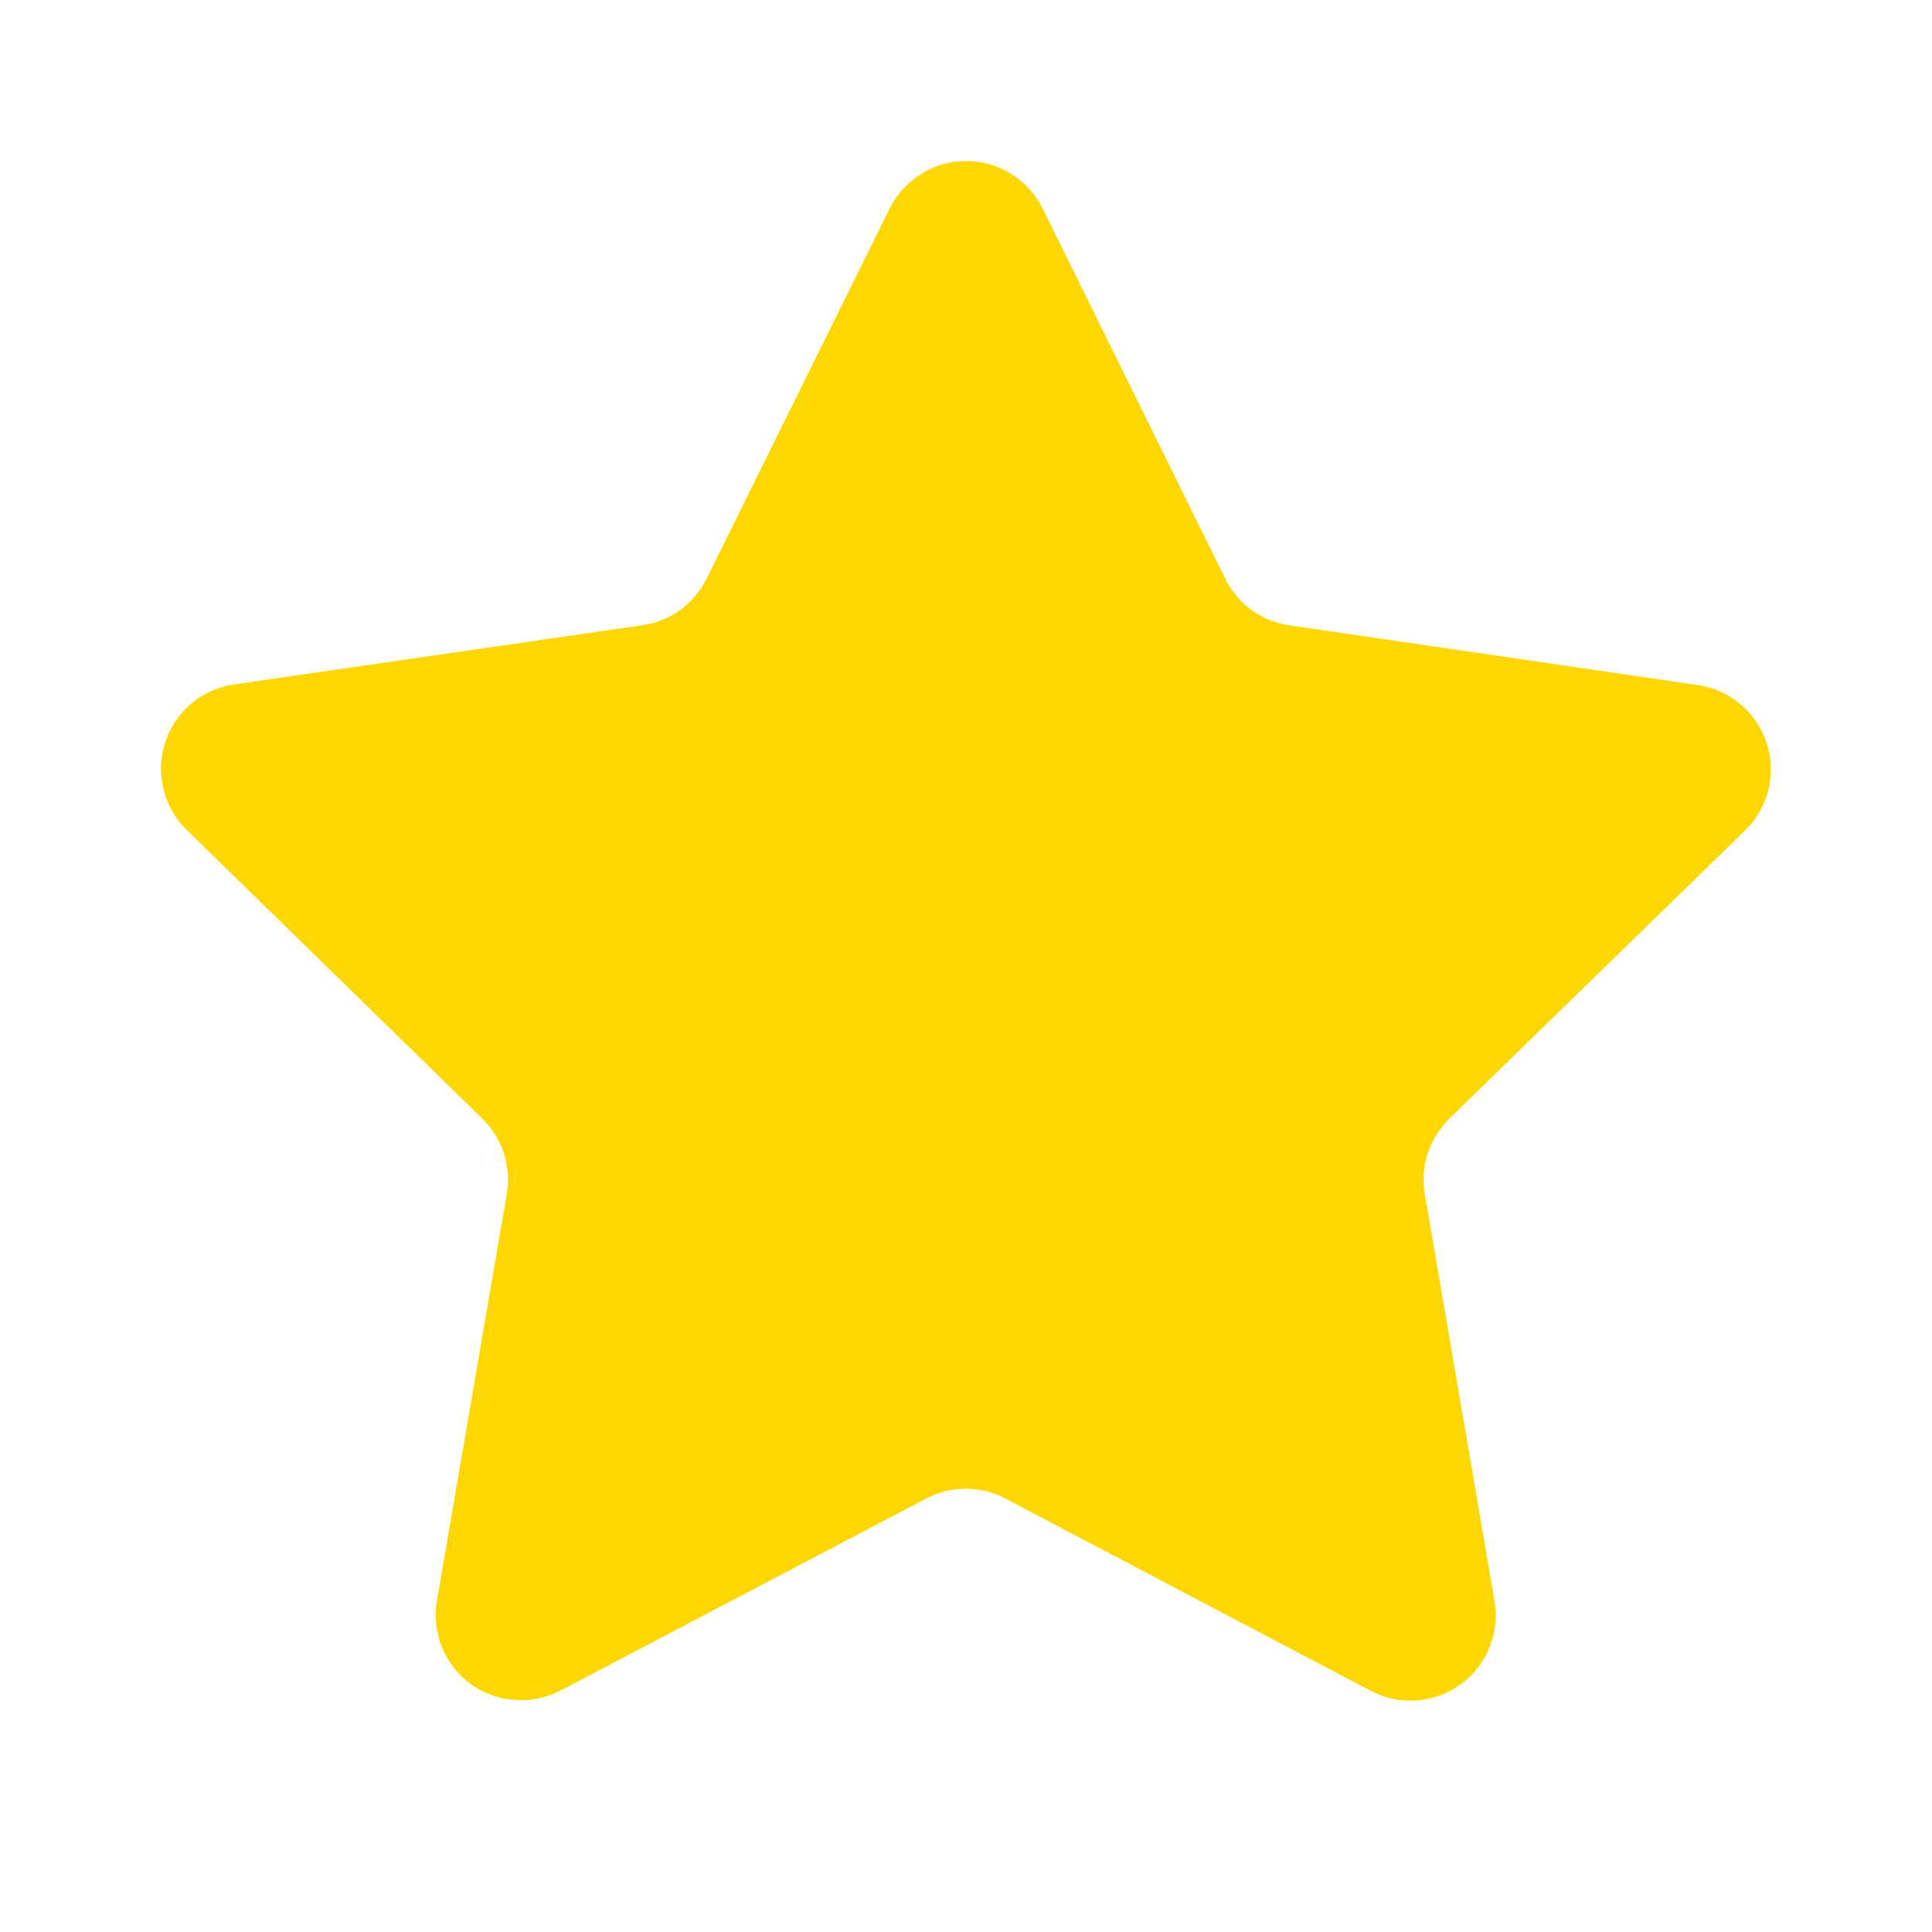 <svg width="12" height="12" viewBox="0 0 12 12" fill="none" xmlns="http://www.w3.org/2000/svg">
<path d="M10.839 5.158L9.002 6.948C8.941 7.008 8.895 7.082 8.868 7.163C8.841 7.245 8.835 7.332 8.85 7.417L9.283 9.945C9.299 10.042 9.288 10.142 9.251 10.233C9.214 10.325 9.152 10.404 9.072 10.462C8.992 10.52 8.897 10.555 8.799 10.562C8.7 10.569 8.601 10.548 8.514 10.502L6.245 9.308C6.169 9.267 6.084 9.247 5.999 9.247C5.913 9.247 5.828 9.267 5.752 9.308L3.482 10.5C3.394 10.546 3.296 10.566 3.197 10.559C3.099 10.552 3.004 10.518 2.924 10.46C2.844 10.402 2.782 10.322 2.745 10.231C2.708 10.139 2.697 10.039 2.714 9.942L3.148 7.414C3.162 7.33 3.156 7.243 3.129 7.162C3.103 7.081 3.057 7.008 2.996 6.948L1.16 5.155C1.089 5.086 1.039 4.998 1.016 4.902C0.992 4.806 0.995 4.706 1.026 4.612C1.056 4.518 1.113 4.434 1.188 4.37C1.264 4.306 1.356 4.265 1.454 4.251L3.992 3.883C4.077 3.871 4.157 3.838 4.226 3.788C4.295 3.737 4.351 3.671 4.389 3.594L5.526 1.295C5.57 1.206 5.638 1.132 5.722 1.08C5.805 1.027 5.902 1 6.001 1C6.1 1 6.196 1.027 6.28 1.08C6.364 1.132 6.432 1.206 6.476 1.295L7.61 3.594C7.648 3.671 7.704 3.738 7.773 3.789C7.843 3.839 7.924 3.872 8.008 3.884L10.545 4.255C10.643 4.269 10.735 4.31 10.81 4.374C10.886 4.437 10.942 4.521 10.973 4.615C11.004 4.709 11.007 4.809 10.984 4.905C10.96 5.001 10.91 5.089 10.839 5.158Z" fill="#FFD700"/>
</svg>
